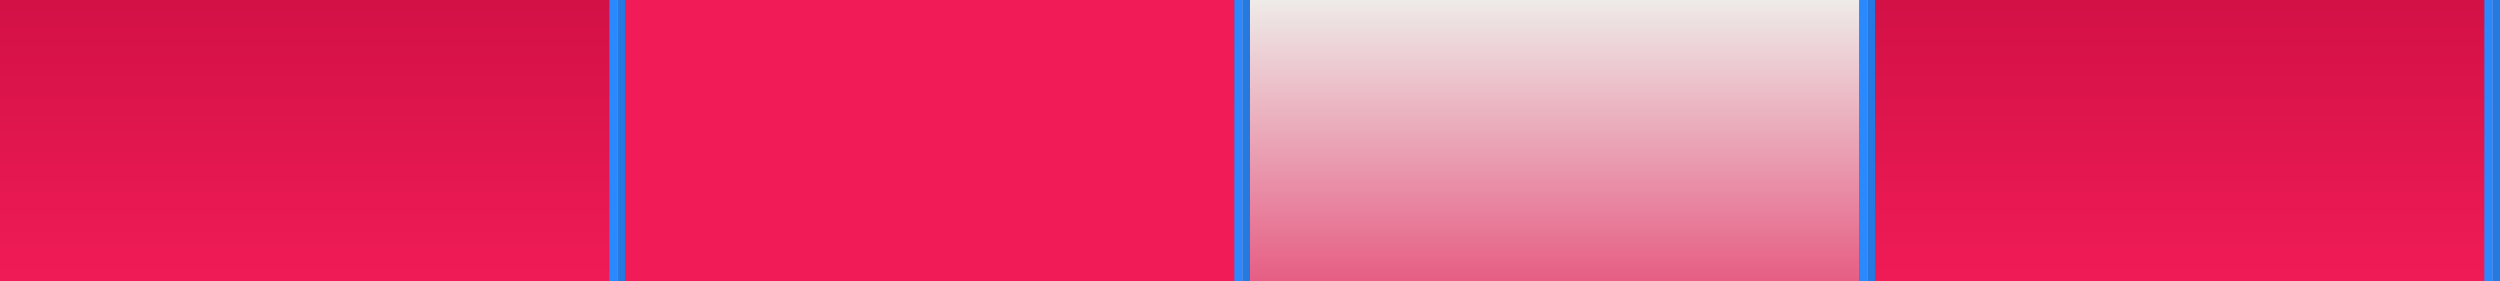 <?xml version="1.0" encoding="utf-8"?>
<!-- Generator: Adobe Illustrator 15.0.2, SVG Export Plug-In . SVG Version: 6.00 Build 0)  -->
<!DOCTYPE svg PUBLIC "-//W3C//DTD SVG 1.1//EN" "http://www.w3.org/Graphics/SVG/1.1/DTD/svg11.dtd">
<svg version="1.1" id="Calque_1" xmlns="http://www.w3.org/2000/svg" xmlns:xlink="http://www.w3.org/1999/xlink" x="0px" y="0px"
	 width="320px" height="36px" viewBox="0 0 320 36" enable-background="new 0 0 320 36" xml:space="preserve">
<rect x="0" y="0" width="320" height="36" fill="#333333" stroke="none"/>
<linearGradient id="SVGID_1_" gradientUnits="userSpaceOnUse" x1="160" y1="0.447" x2="160" y2="36.325">
	<stop  offset="0" style="stop-color:#D31147"/>
	<stop  offset="1" style="stop-color:#F01B57"/>
</linearGradient>
<rect x="0" fill="url(#SVGID_1_)" width="320" height="36"/>
<g id="Effet_NoPatch">
</g>
<rect x="80" fill="#F01B57" width="78" height="36"/>
<linearGradient id="SVGID_2_" gradientUnits="userSpaceOnUse" x1="454.56" y1="585.06" x2="454.56" y2="549.06" gradientTransform="matrix(1 0 0 1 -255.56 -549.06)">
	<stop  offset="0" style="stop-color:#E65E84"/>
	<stop  offset="1" style="stop-color:#EEEBE8"/>
</linearGradient>
<rect x="160" fill="url(#SVGID_2_)" width="78" height="36"/>
<g>
	<rect x="78" fill="#2B89FE" width="1" height="36"/>
	<rect x="79" fill="#FFFBFF" width="1" height="36"/>
	<rect x="79" fill="#2679E0" width="1" height="36"/>
</g>
<g>
	<rect x="158" fill="#2B89FE" width="1" height="36"/>
	<rect x="159" fill="#FFFBFF" width="1" height="36"/>
	<rect x="159" fill="#2679E0" width="1" height="36"/>
</g>
<g>
	<rect x="238" fill="#2B89FE" width="1" height="36"/>
	<rect x="239" fill="#FFFBFF" width="1" height="36"/>
	<rect x="239" fill="#2679E0" width="1" height="36"/>
</g>
<g>
	<rect x="318" fill="#2B89FE" width="1" height="36"/>
	<rect x="319" fill="#FFFBFF" width="1" height="36"/>
	<rect x="319" fill="#2679E0" width="1" height="36"/>
</g>
</svg>
